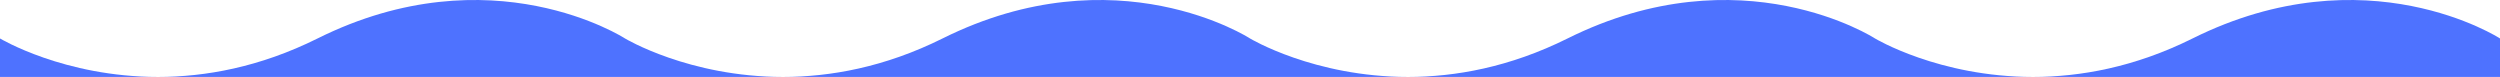 <svg width="390" height="12" viewBox="0 0 390 12" fill="none" xmlns="http://www.w3.org/2000/svg">
<path d="M0 5.999V12H24.65C9.97 12 0 5.999 0 5.999Z" fill="#4E72FF"/>
<path d="M24.65 12H122.15C107.47 12 97.5 5.999 97.5 5.999C97.5 5.999 76.65 -7.499 49.54 5.999C40.51 10.495 31.99 12 24.65 12Z" fill="#4E72FF"/>
<path d="M122.15 12H219.65C204.97 12 195 5.999 195 5.999C195 5.999 174.15 -7.499 147.04 5.999C138.01 10.495 129.49 12 122.15 12Z" fill="#4E72FF"/>
<path d="M219.65 12H317.15C302.47 12 292.5 5.999 292.5 5.999C292.5 5.999 271.65 -7.499 244.54 5.999C235.51 10.495 226.99 12 219.65 12Z" fill="#4E72FF"/>
<path d="M317.15 12H390V5.999C390 5.999 369.15 -7.499 342.04 5.999C333.01 10.495 324.49 12 317.15 12Z" fill="#4E72FF"/>
</svg>
